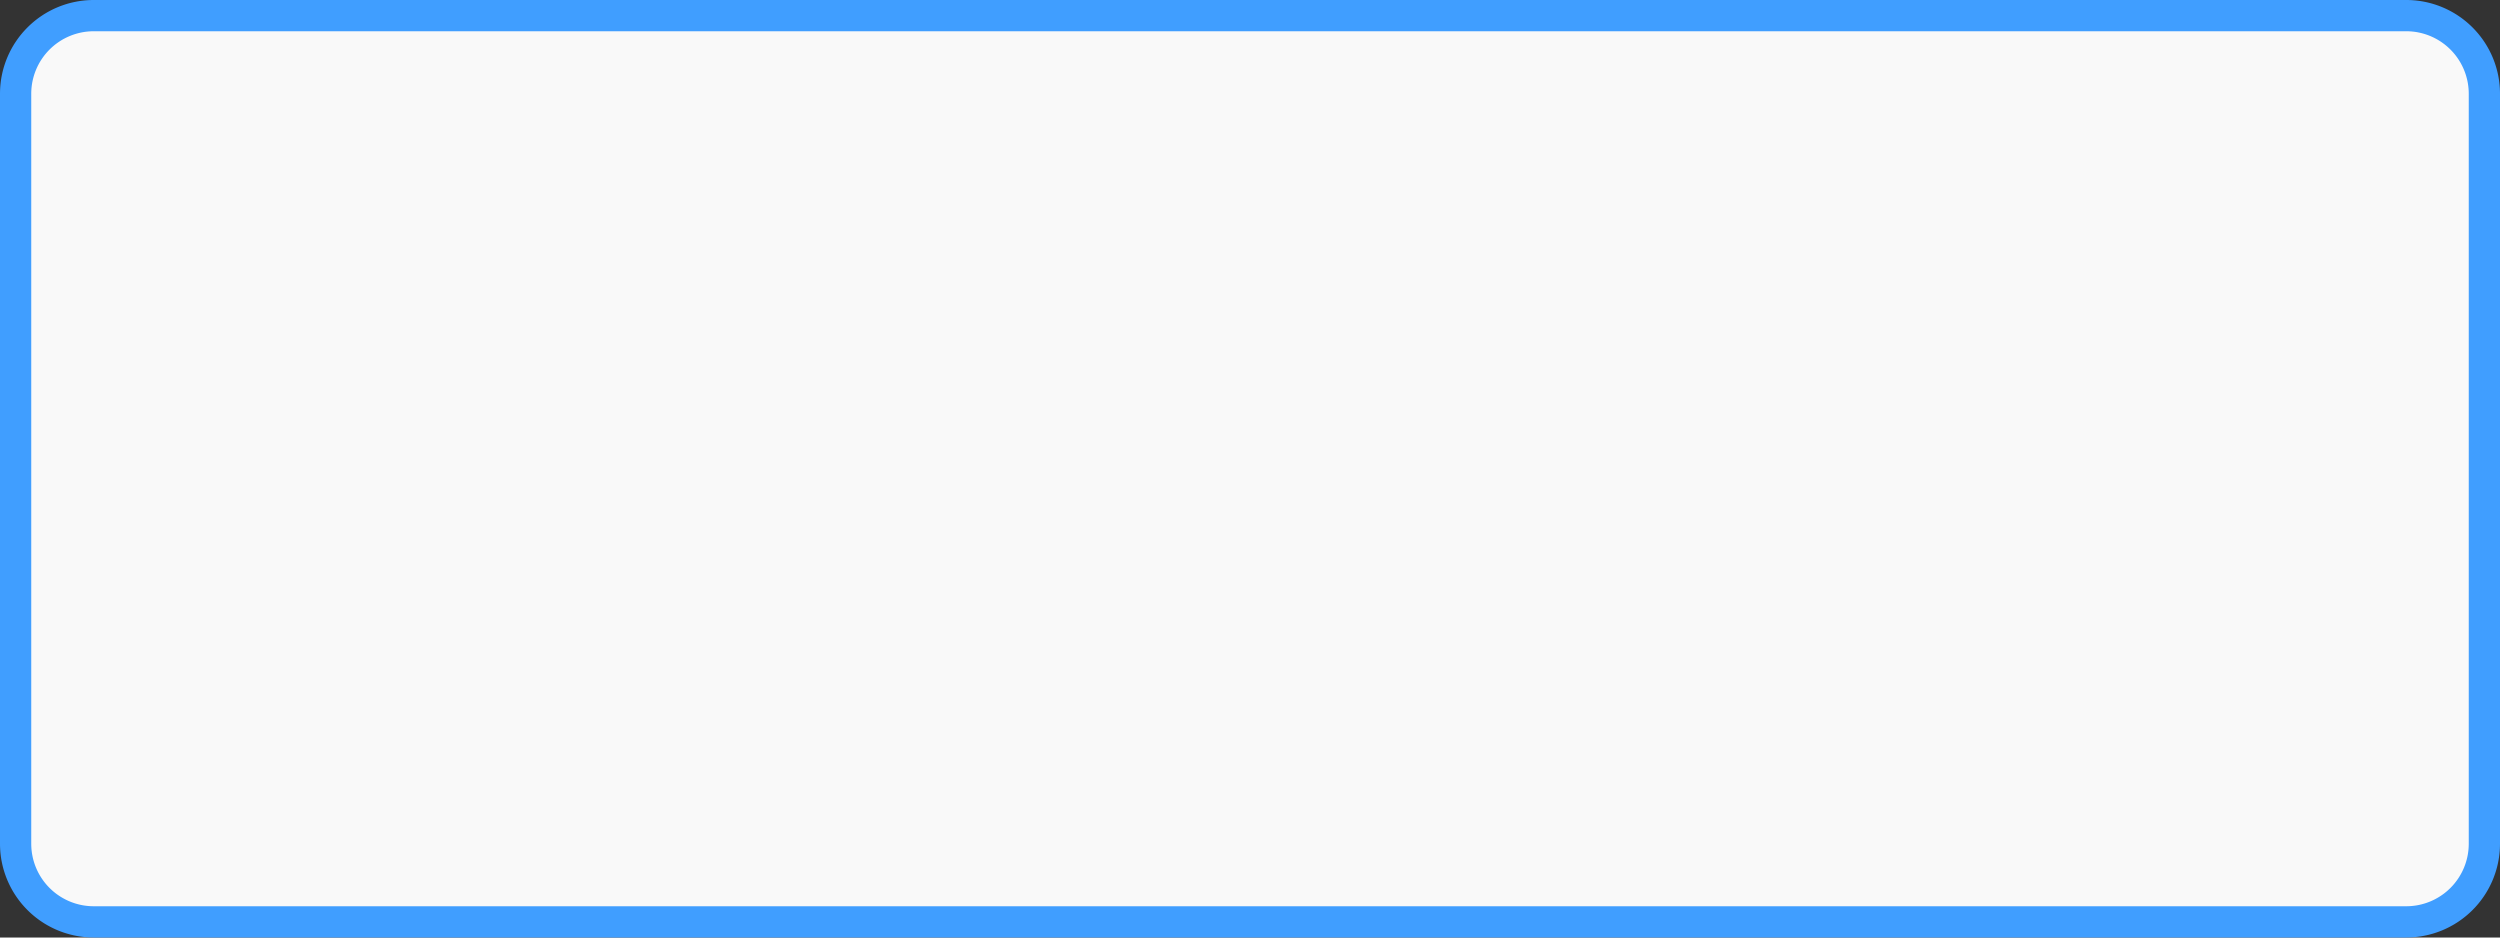 ﻿<?xml version="1.0" encoding="utf-8"?>
<svg version="1.1" xmlns:xlink="http://www.w3.org/1999/xlink" width="80px" height="30px" xmlns="http://www.w3.org/2000/svg">
  <rect width="100%" height="100%" fill="#333333" stroke="none"/>
  <g transform="matrix(1 0 0 1 -260 -205 )">
    <path d="M 260.5 208  A 2.5 2.5 0 0 1 263 205.5 L 337 205.5  A 2.5 2.5 0 0 1 339.5 208 L 339.5 232  A 2.5 2.5 0 0 1 337 234.5 L 263 234.5  A 2.5 2.5 0 0 1 260.5 232 L 260.5 208  Z " fill-rule="nonzero" fill="#f9f9f9" stroke="none" />
    <path d="M 260.5 208  A 2.5 2.5 0 0 1 263 205.5 L 337 205.5  A 2.5 2.5 0 0 1 339.5 208 L 339.5 232  A 2.5 2.5 0 0 1 337 234.5 L 263 234.5  A 2.5 2.5 0 0 1 260.5 232 L 260.5 208  Z " stroke-width="1" stroke="#409eff" fill="none" />
  </g>
</svg>